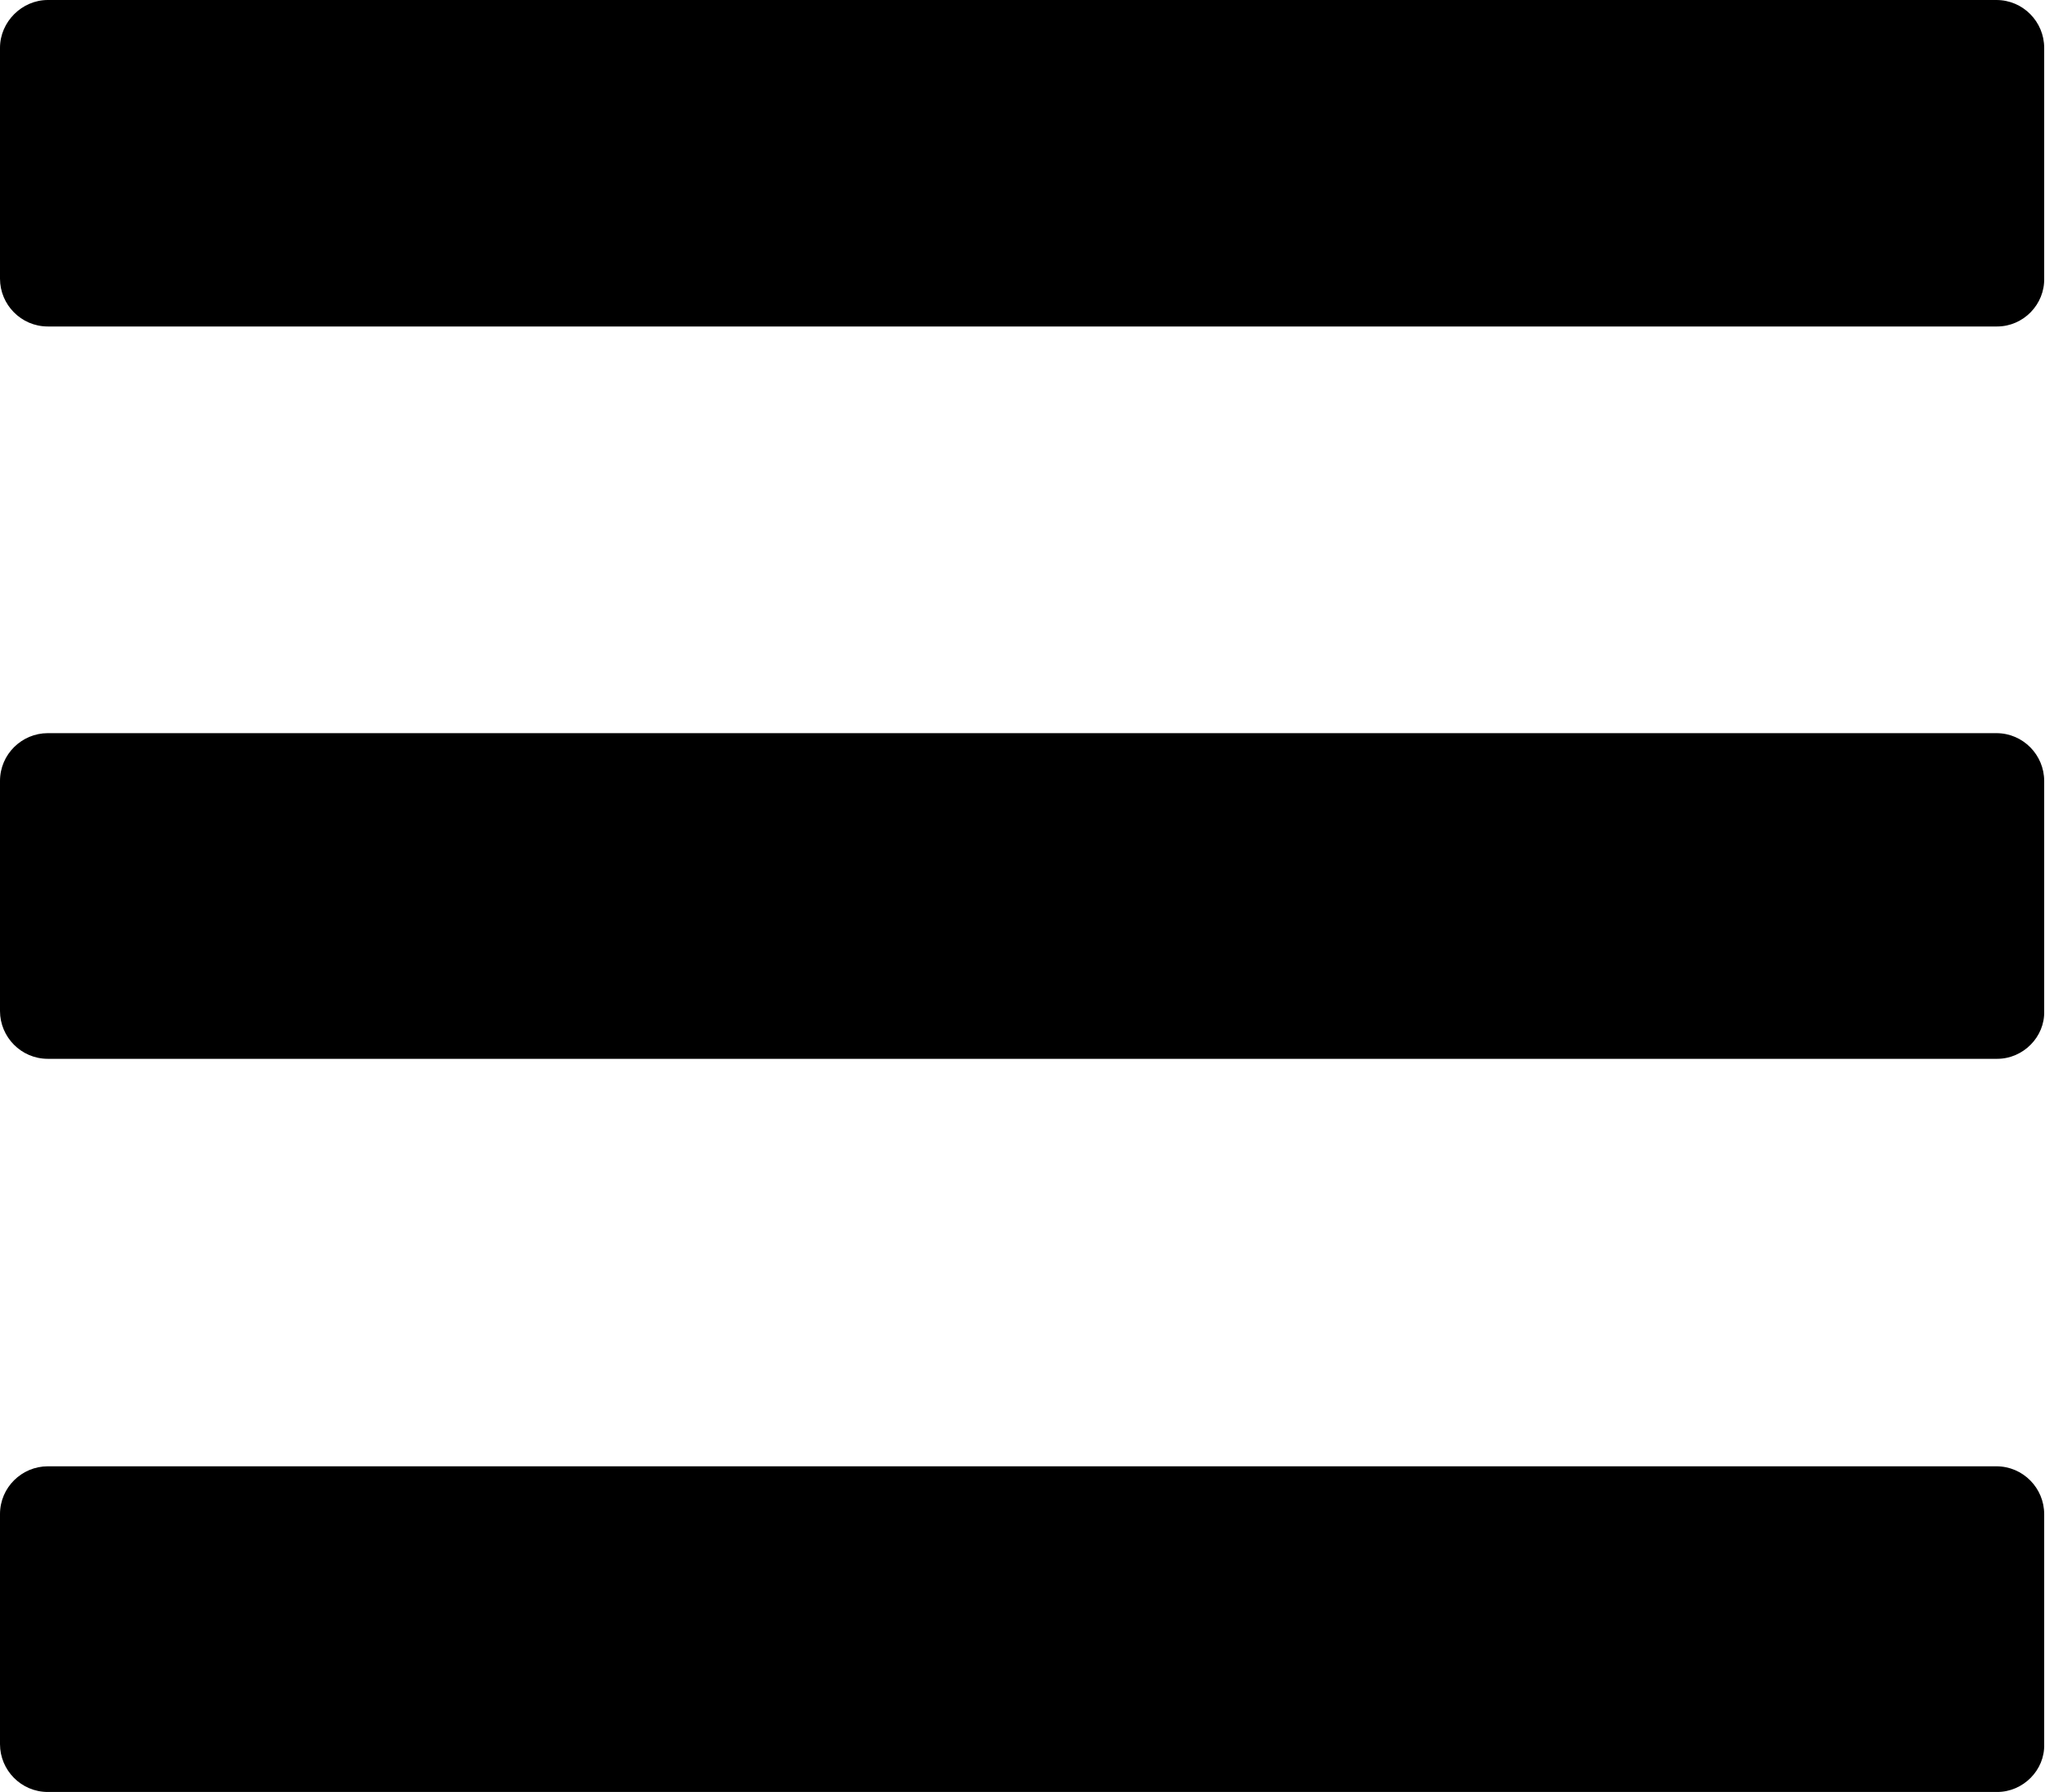 <?xml version="1.0" encoding="utf-8"?>
<!-- Generator: Adobe Illustrator 21.1.0, SVG Export Plug-In . SVG Version: 6.00 Build 0)  -->
<svg version="1.1" id="Capa_1" xmlns="http://www.w3.org/2000/svg" xmlns:xlink="http://www.w3.org/1999/xlink" x="0px" y="0px"
	 viewBox="0 0 252.4 221.2" style="enable-background:new 0 0 252.4 221.2;" xml:space="preserve">
<path d="M246.5,40.3H5.9c-3.3,0-5.9-2.7-5.9-5.9V5.9C0,2.7,2.7,0,5.9,0h240.5c3.3,0,5.9,2.7,5.9,5.9v28.4
	C252.4,37.6,249.7,40.3,246.5,40.3z"/>
<path d="M246.5,130.7H5.9c-3.3,0-5.9-2.7-5.9-5.9V96.4c0-3.3,2.7-5.9,5.9-5.9h240.5c3.3,0,5.9,2.7,5.9,5.9v28.4
	C252.4,128,249.7,130.7,246.5,130.7z"/>
<path d="M246.5,221.2H5.9c-3.3,0-5.9-2.7-5.9-5.9v-28.4c0-3.3,2.7-5.9,5.9-5.9h240.5c3.3,0,5.9,2.7,5.9,5.9v28.4
	C252.4,218.5,249.7,221.2,246.5,221.2z"/>
</svg>
